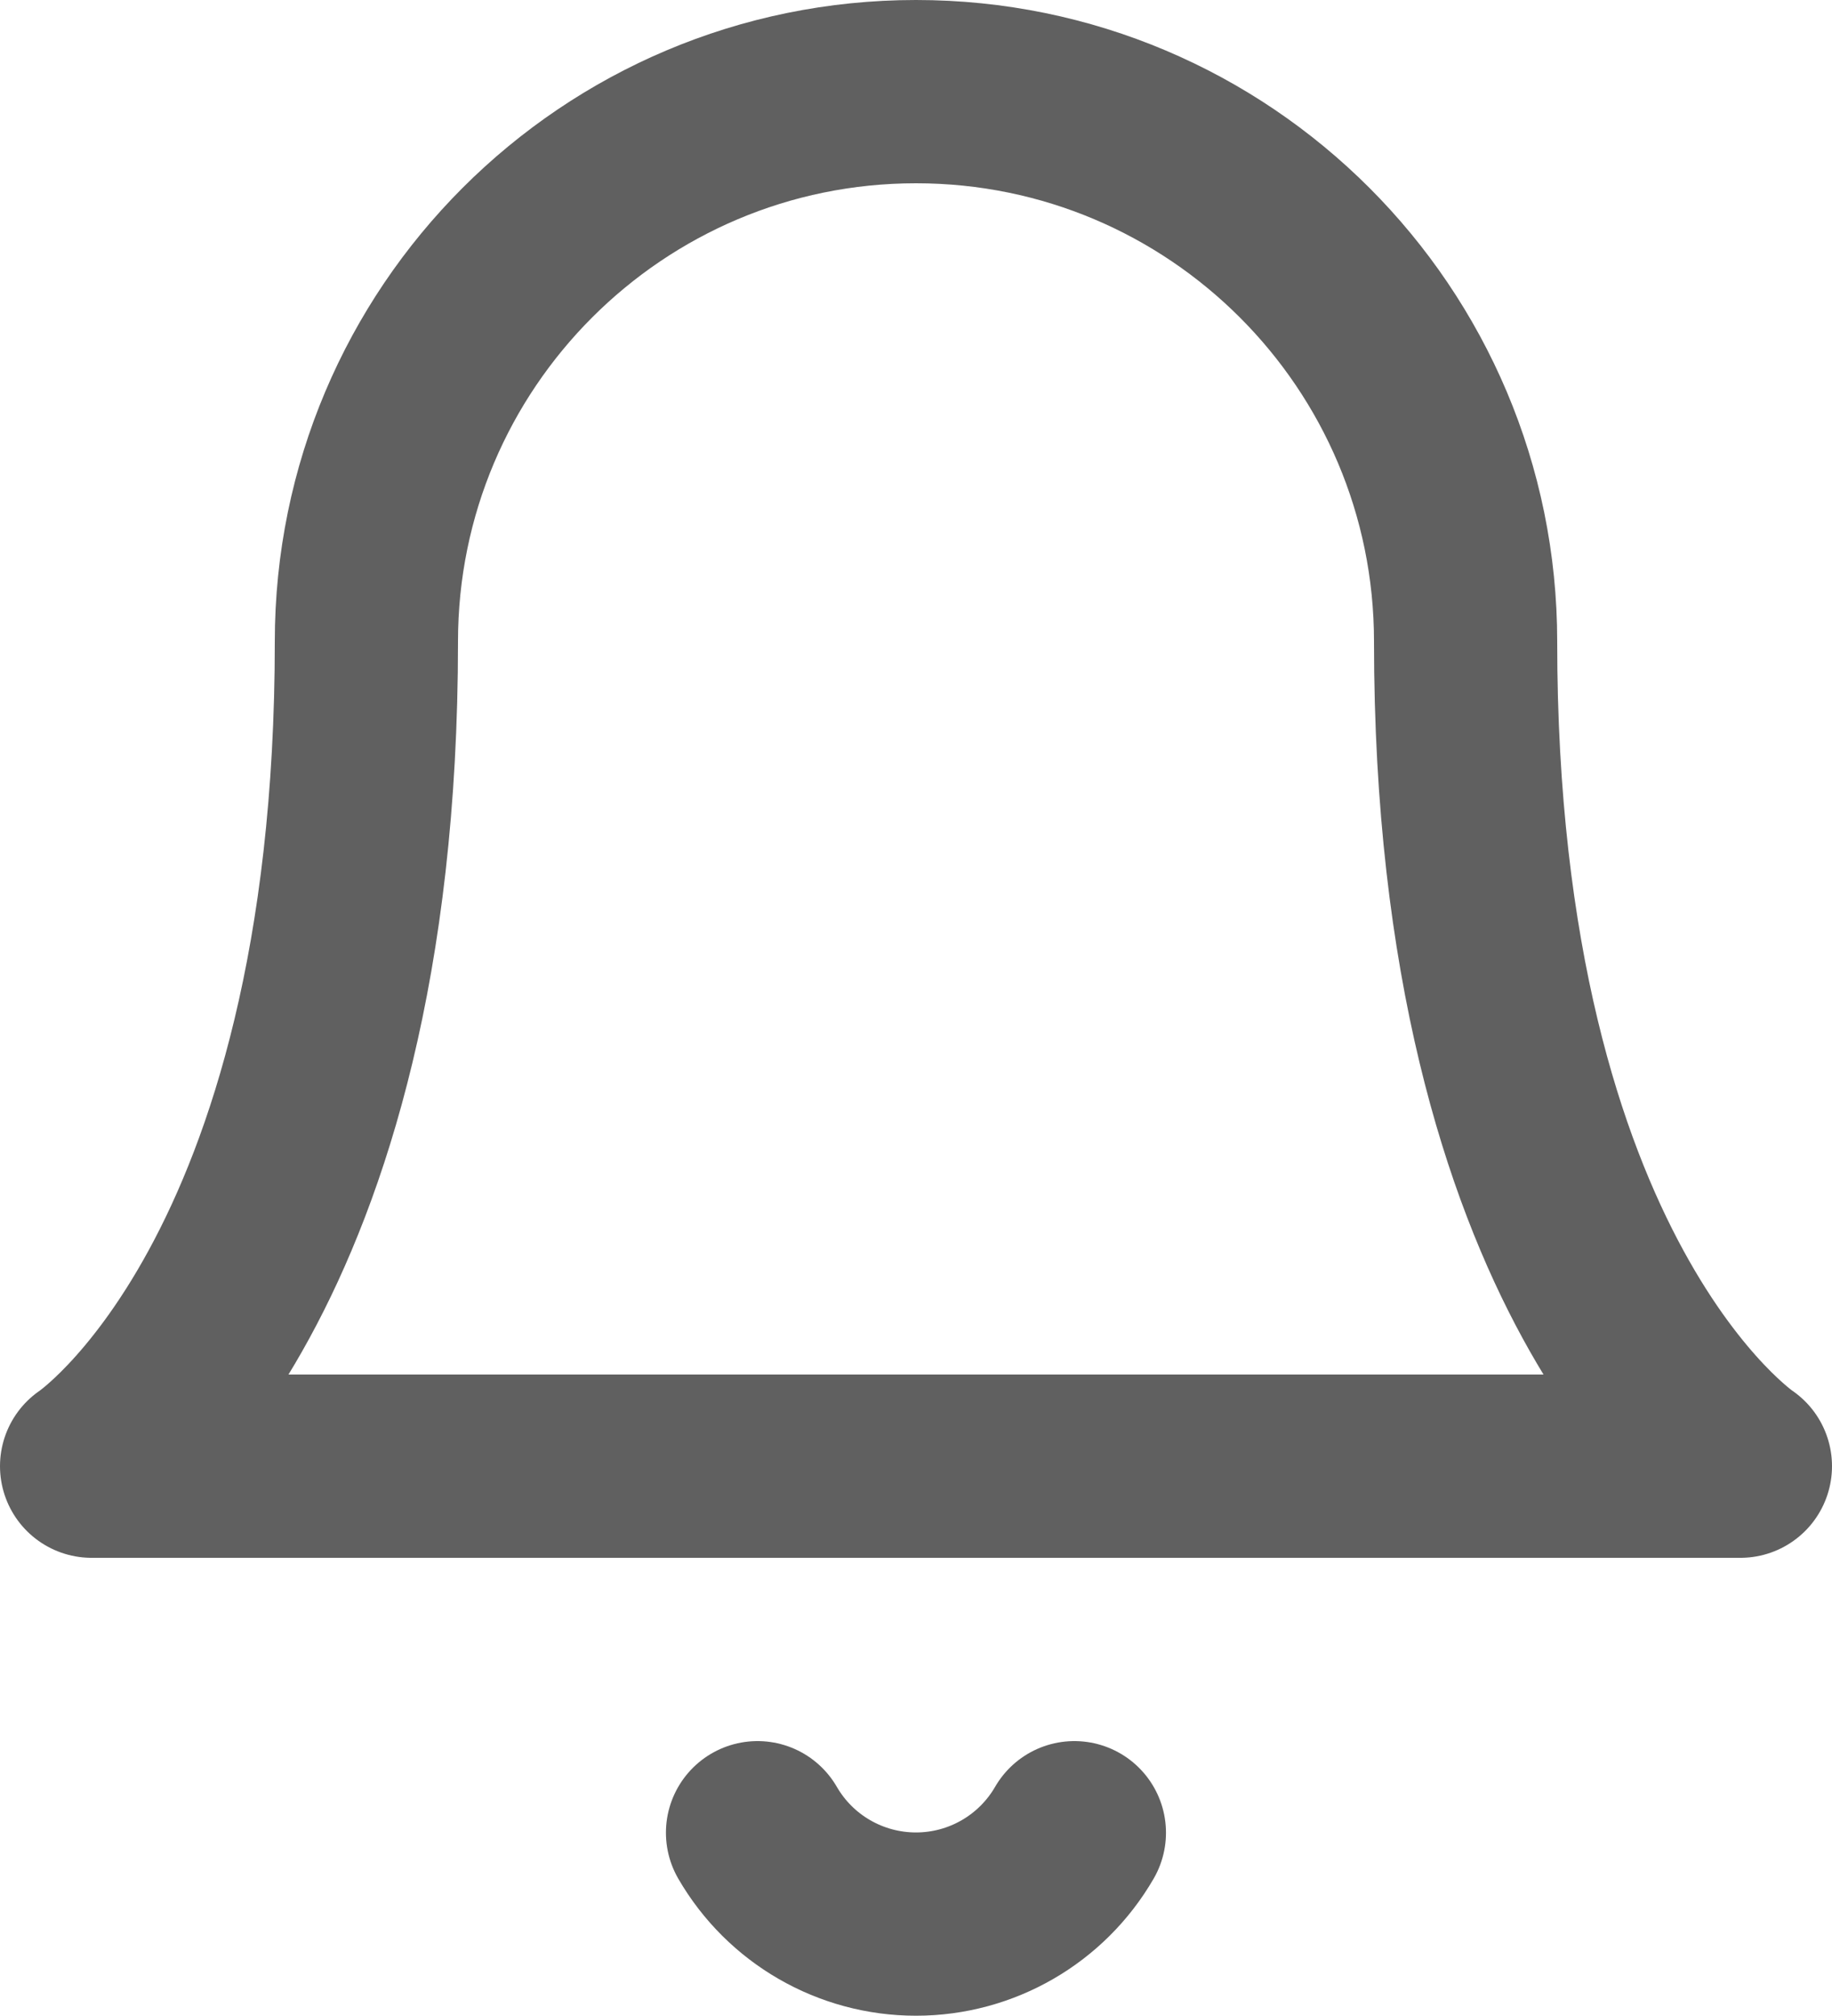 <svg width="20" height="22" viewBox="0 0 20 22" fill="none" xmlns="http://www.w3.org/2000/svg">
<path d="M16 7C16 3.686 13.314 1 10 1C6.686 1 4 3.686 4 7C4 14 1 16 1 16H19C19 16 16 14 16 7" stroke="#606060" stroke-width="2" stroke-linecap="round" stroke-linejoin="round"/>
<path d="M11.729 20C11.372 20.617 10.713 20.997 10 20.997C9.286 20.997 8.627 20.617 8.27 20" stroke="#606060" stroke-width="2" stroke-linecap="round" stroke-linejoin="round"/>
</svg>

